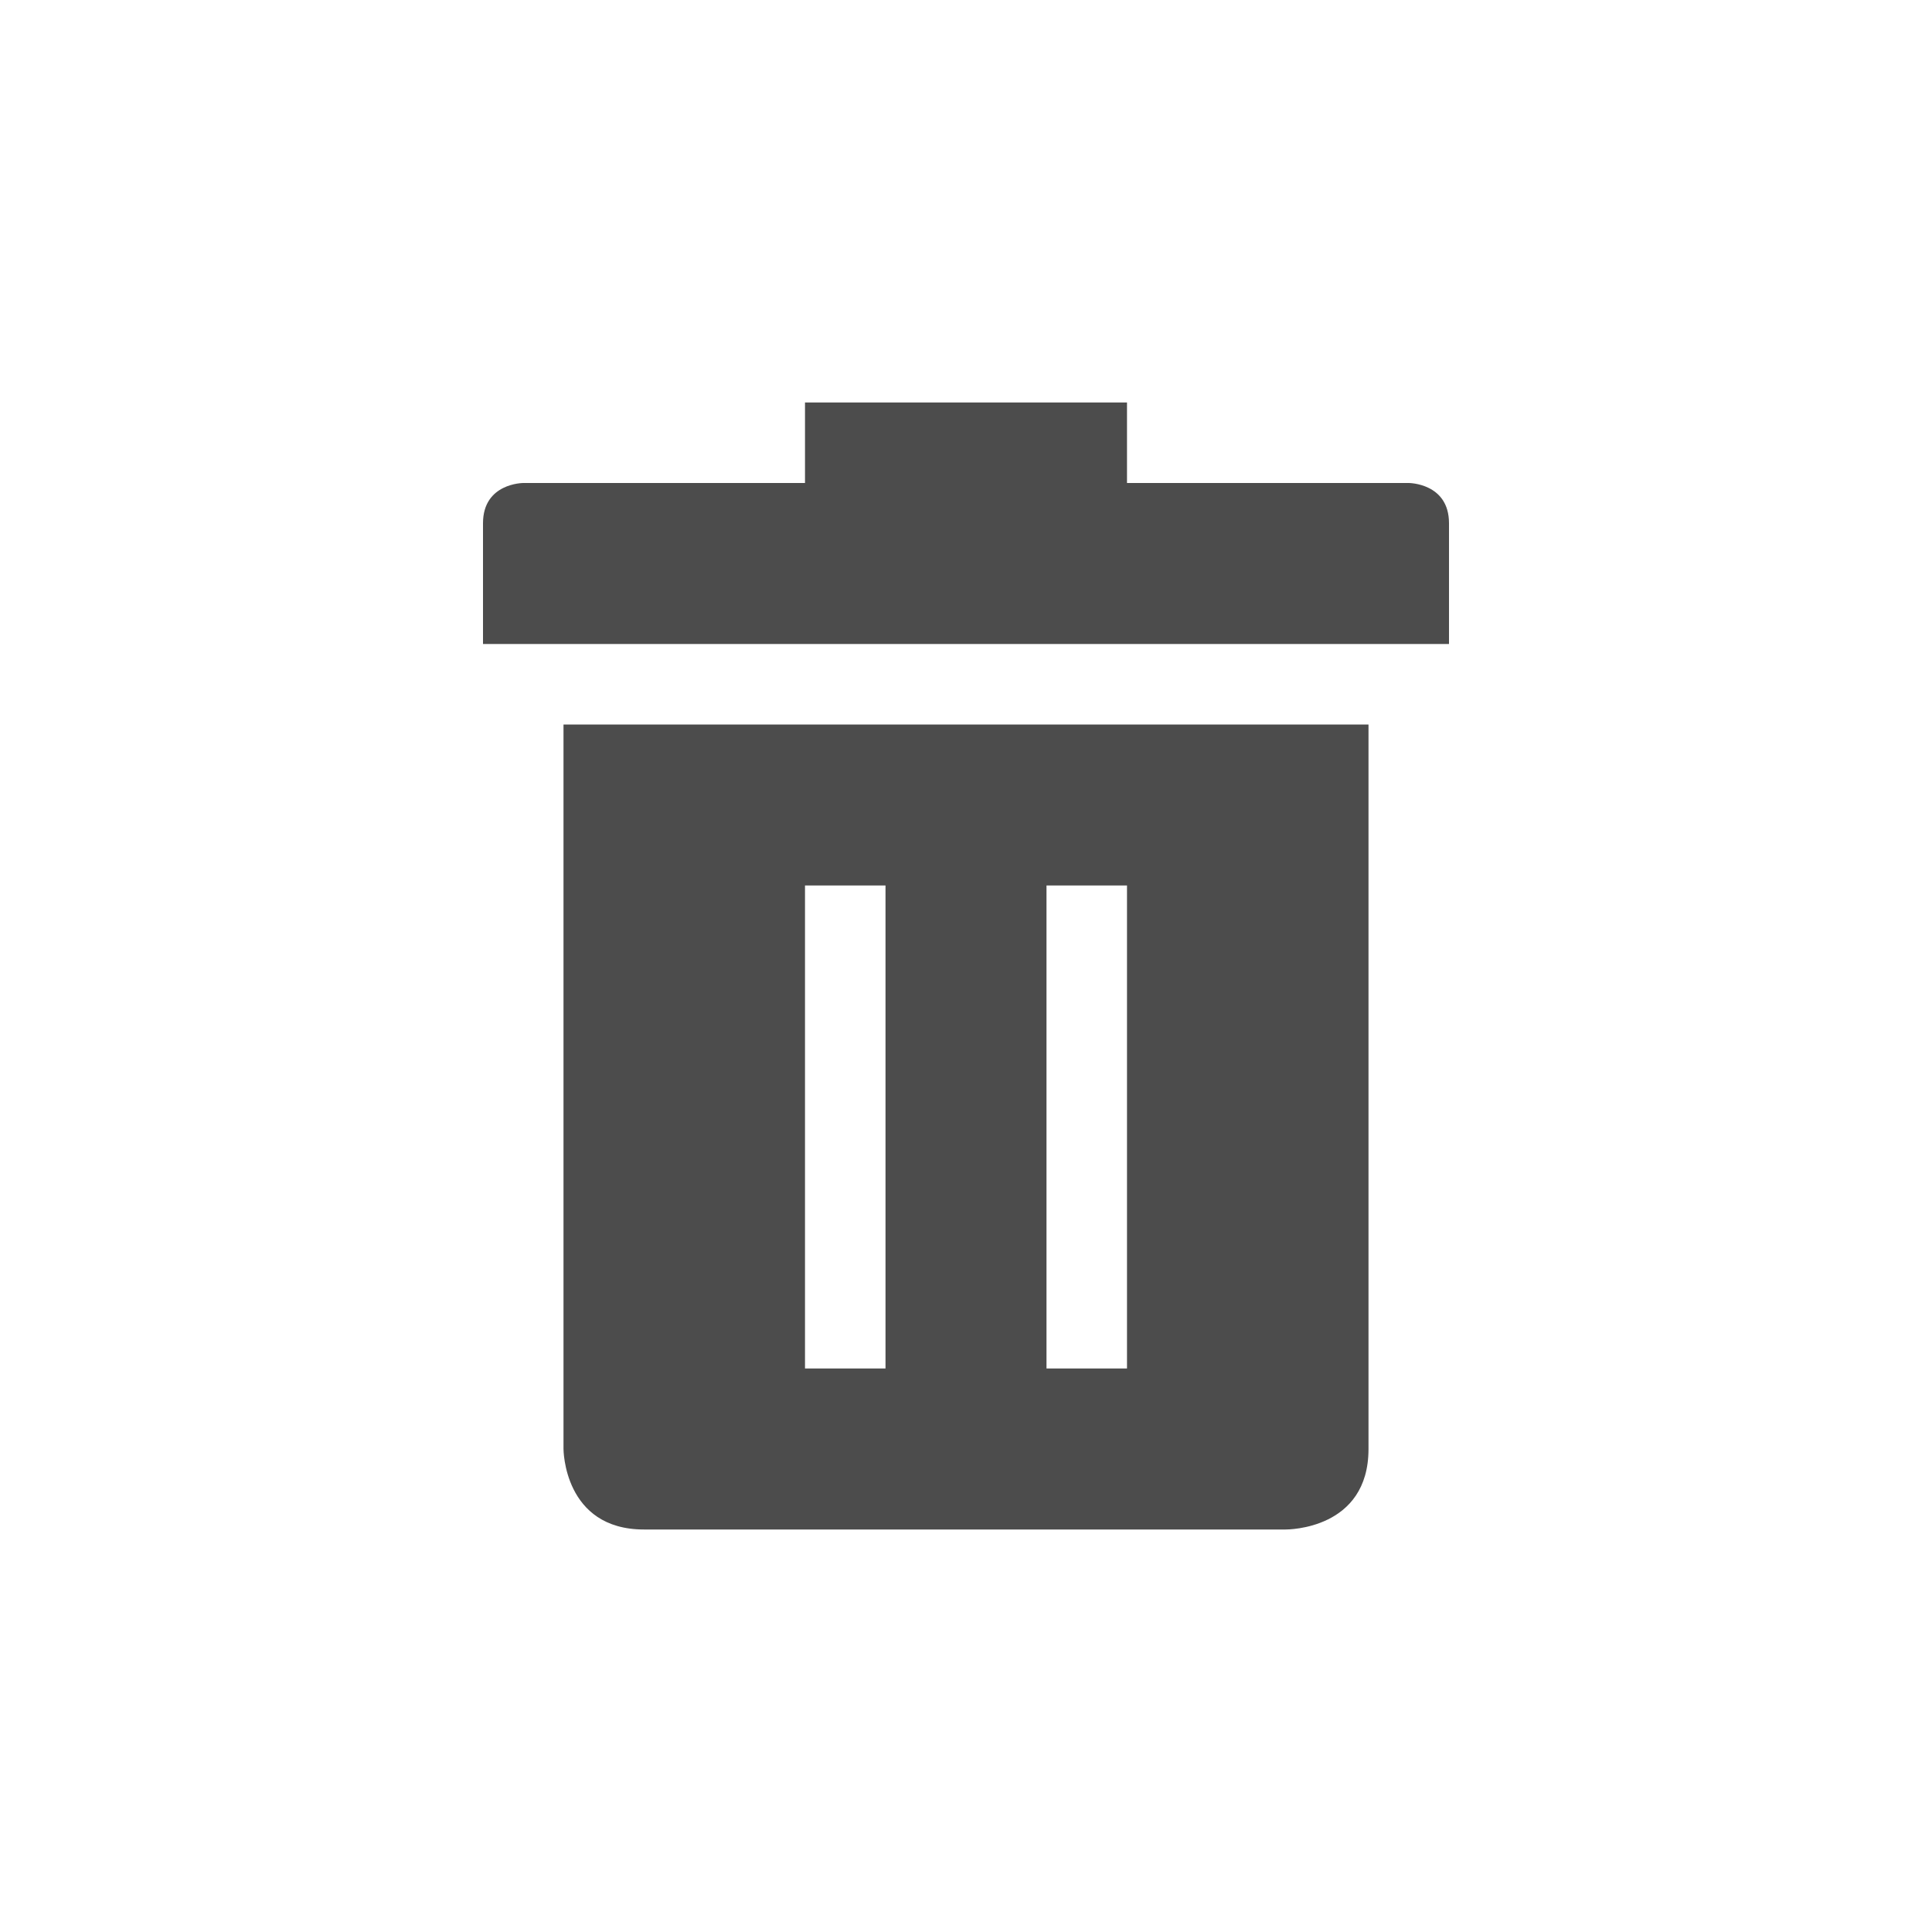 <?xml version="1.0" encoding="UTF-8" standalone="no"?>
<svg
   xmlns:dc="http://purl.org/dc/elements/1.1/"
   xmlns:cc="http://creativecommons.org/ns#"
   xmlns:rdf="http://www.w3.org/1999/02/22-rdf-syntax-ns#"
   xmlns:svg="http://www.w3.org/2000/svg"
   xmlns="http://www.w3.org/2000/svg"
   xmlns:sodipodi="http://sodipodi.sourceforge.net/DTD/sodipodi-0.dtd"
   xmlns:inkscape="http://www.inkscape.org/namespaces/inkscape"
   height="24"
   width="24"
   version="1.1"
   viewBox="0 0 24 24"
   id="svg2"
   inkscape:version="0.91 r13725"
   sodipodi:docname="indicator-trashindicator.svg">
  <defs
     id="defs10" />
  <sodipodi:namedview
     pagecolor="#ffffff"
     bordercolor="#666666"
     borderopacity="1"
     objecttolerance="10"
     gridtolerance="10"
     guidetolerance="10"
     inkscape:pageopacity="0"
     inkscape:pageshadow="2"
     inkscape:window-width="1535"
     inkscape:window-height="876"
     id="namedview8"
     showgrid="false"
     inkscape:zoom="9.8333333"
     inkscape:cx="-4.5254237"
     inkscape:cy="12"
     inkscape:window-x="65"
     inkscape:window-y="24"
     inkscape:window-maximized="1"
     inkscape:current-layer="svg2" />
  <path
     inkscape:connector-curvature="0"
     id="path6"
     d="M 10,5 10,6 6.5,6 C 6.5,6 6,6 6,6.5 L 6,8 18,8 18,6.5 C 18,6 17.5,6 17.5,6 L 14,6 14,5 Z m -2.031,4 -0.969,0 0,9 c 0,0 0,1 1,1 l 7.969,0 c 0.031,0 1.031,0 1.031,-1 l 0,-8 0,-1 z M 10,11 l 1,0 0,6 -1,0 z m 3,0 1,0 0,6 -1,0 z"
     style="color:#bebebe;fill:#4c4c4c;fill-opacity:1" />
</svg>
